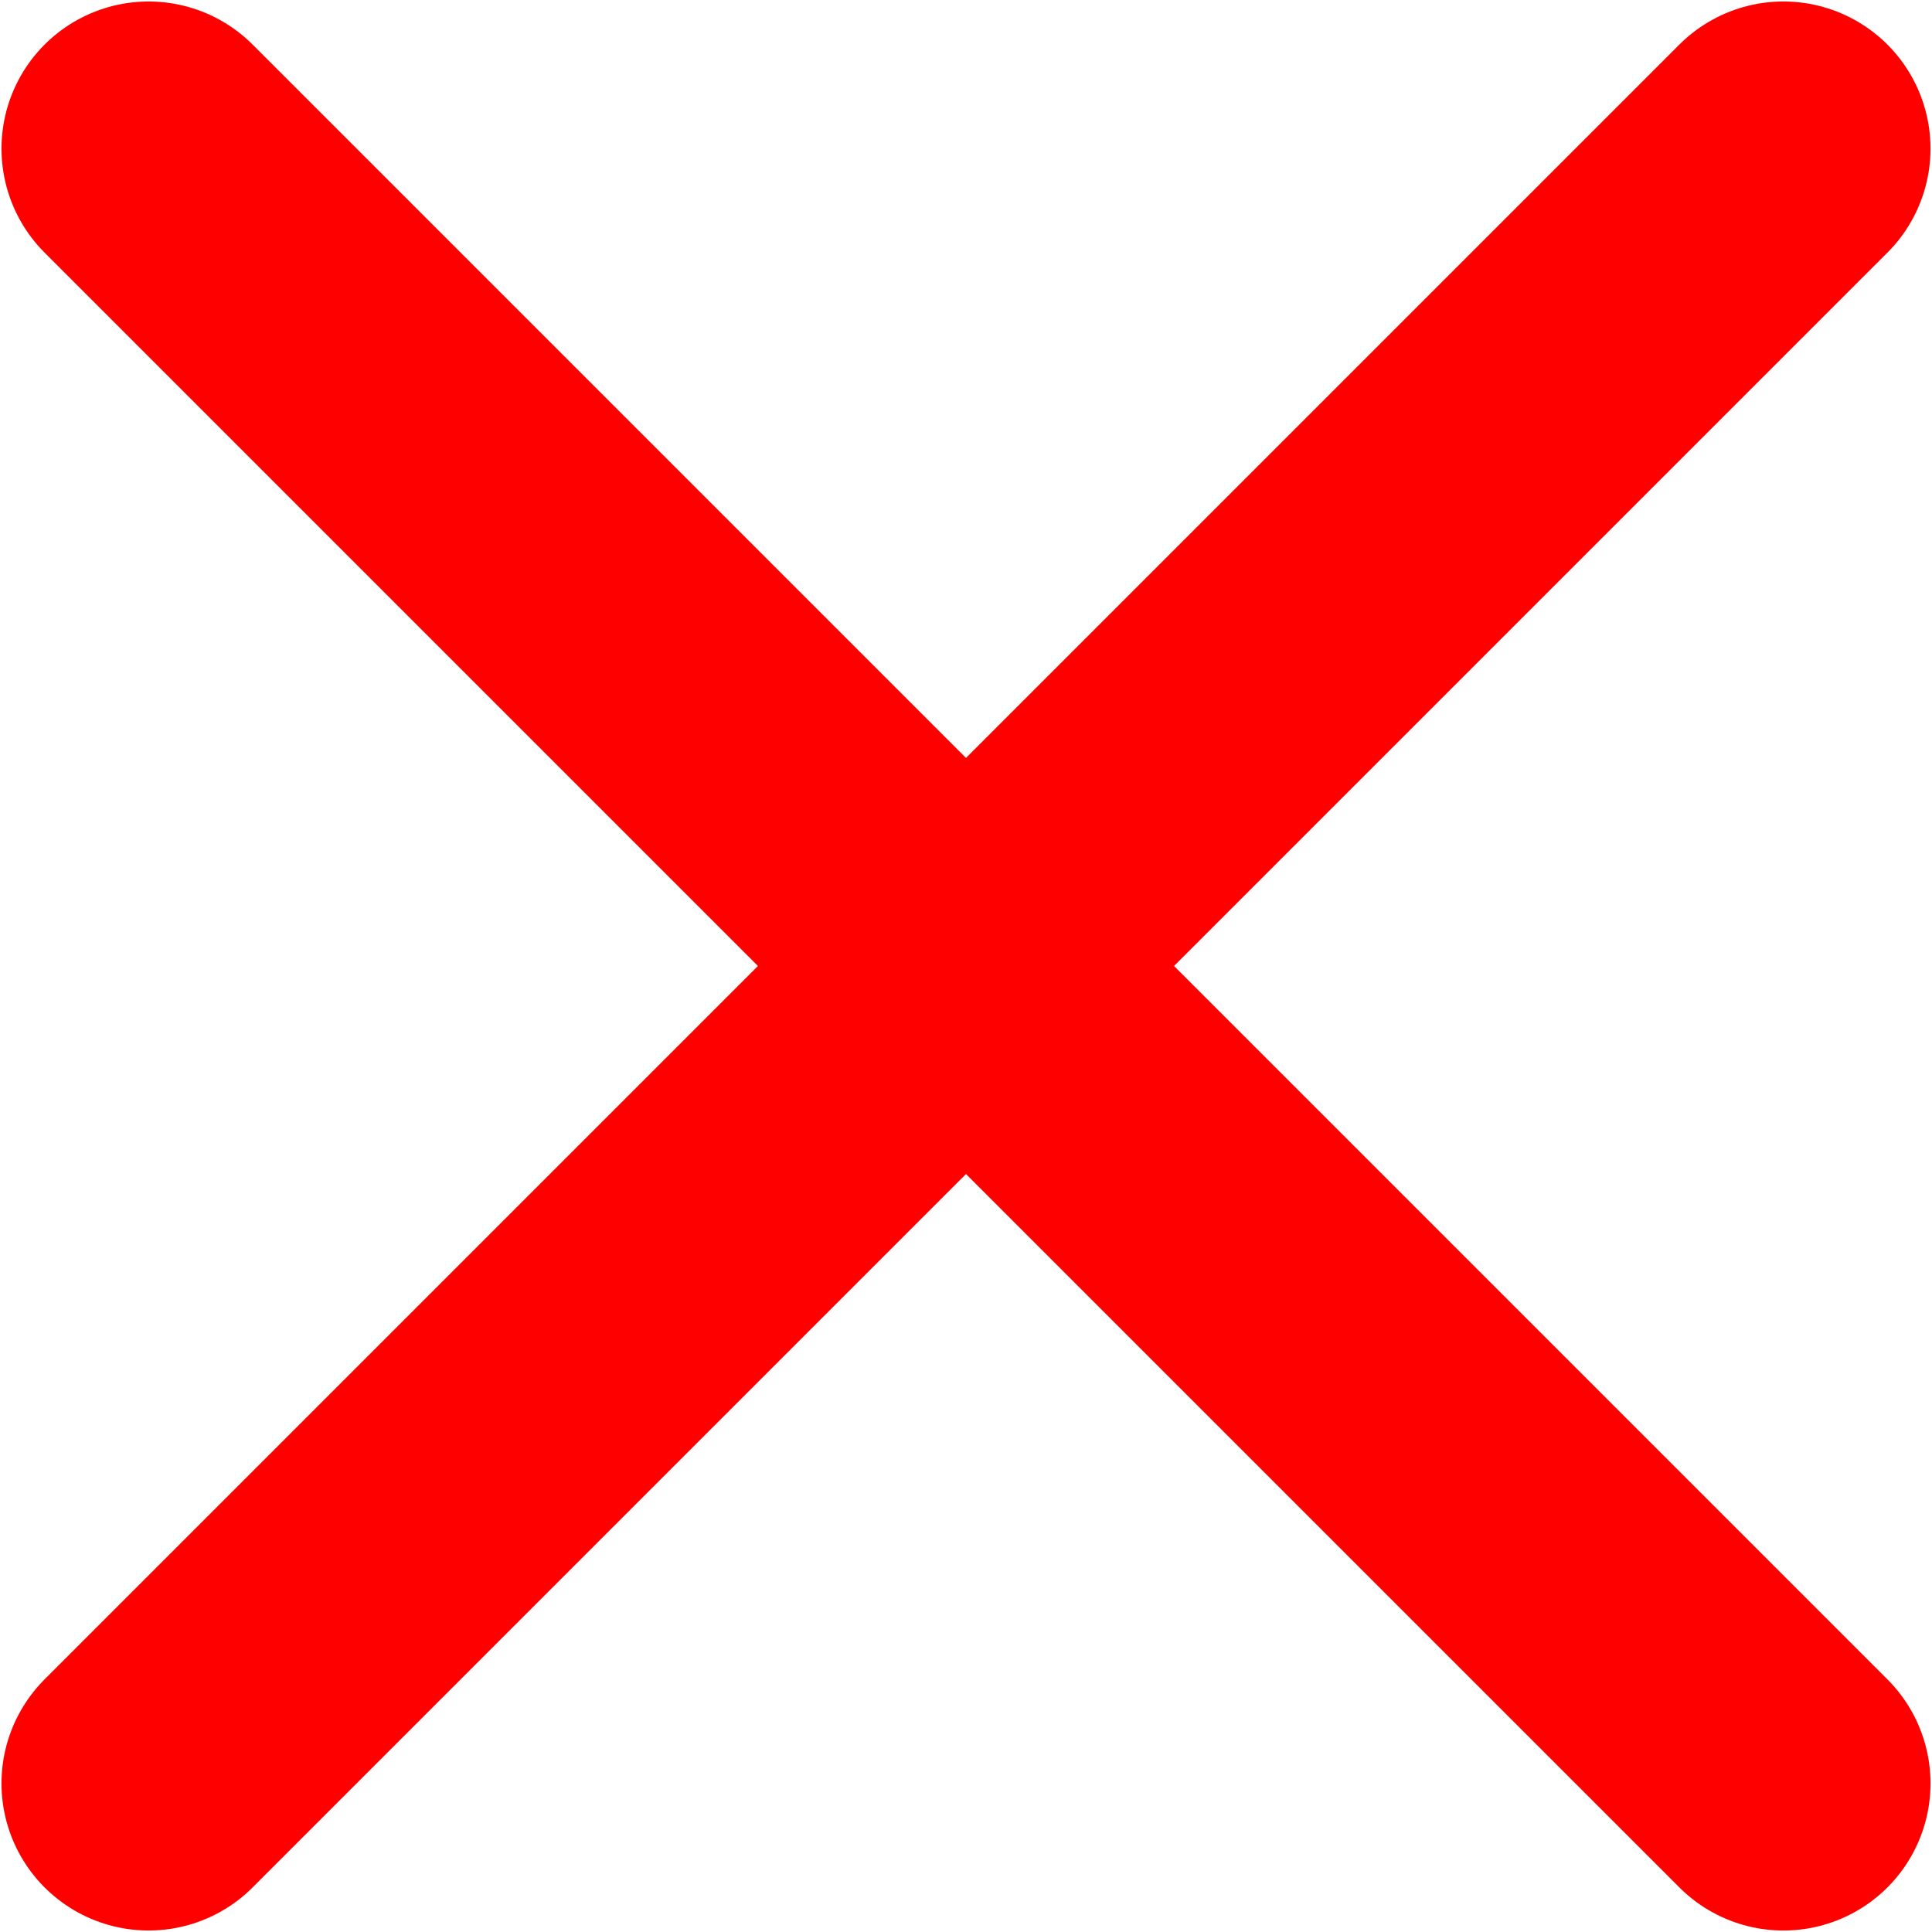 <?xml version="1.0" encoding="UTF-8" standalone="no"?>
<!-- Created with Inkscape (http://www.inkscape.org/) -->

<svg
   xmlns:dc="http://purl.org/dc/elements/1.1/"
   xmlns:cc="http://creativecommons.org/ns#"
   xmlns:rdf="http://www.w3.org/1999/02/22-rdf-syntax-ns#"
   xmlns:svg="http://www.w3.org/2000/svg"
   xmlns="http://www.w3.org/2000/svg"
   xmlns:sodipodi="http://sodipodi.sourceforge.net/DTD/sodipodi-0.dtd"
   xmlns:inkscape="http://www.inkscape.org/namespaces/inkscape"
   width="628"
   height="628"
   viewBox="0 0 166.158 166.158"
   version="1.1"
   id="svg1400"
   inkscape:version="0.92.3 (2405546, 2018-03-11)"
   sodipodi:docname="no.svg">
  <defs
     id="defs1394" />
  <sodipodi:namedview
     id="base"
     pagecolor="#ffffff"
     bordercolor="#666666"
     borderopacity="1.0"
     inkscape:pageopacity="0.0"
     inkscape:pageshadow="2"
     inkscape:zoom="1"
     inkscape:cx="191.38211"
     inkscape:cy="332.79631"
     inkscape:document-units="mm"
     inkscape:current-layer="layer1"
     showgrid="true"
     units="px"
     inkscape:window-width="2560"
     inkscape:window-height="1417"
     inkscape:window-x="-8"
     inkscape:window-y="-8"
     inkscape:window-maximized="1">
    <inkscape:grid
       type="xygrid"
       id="grid1948"
       dotted="true" />
  </sodipodi:namedview>
  <g
     inkscape:label="Layer 1"
     inkscape:groupmode="layer"
     id="layer1"
     transform="translate(0,-130.842)">
    <path
       style="fill:none;stroke:#ff0000;stroke-width:25.304;stroke-linecap:round;stroke-linejoin:miter;stroke-miterlimit:4;stroke-dasharray:none;stroke-opacity:1"
       d="M 12.781,143.623 153.378,284.22"
       id="path1950"
       inkscape:connector-curvature="0" />
    <path
       style="fill:none;stroke:#ff0000;stroke-width:25.304;stroke-linecap:round;stroke-linejoin:miter;stroke-miterlimit:4;stroke-dasharray:none;stroke-opacity:1"
       d="M 153.377,143.622 12.78,284.219"
       id="path1950-9"
       inkscape:connector-curvature="0" />
  </g>
</svg>
